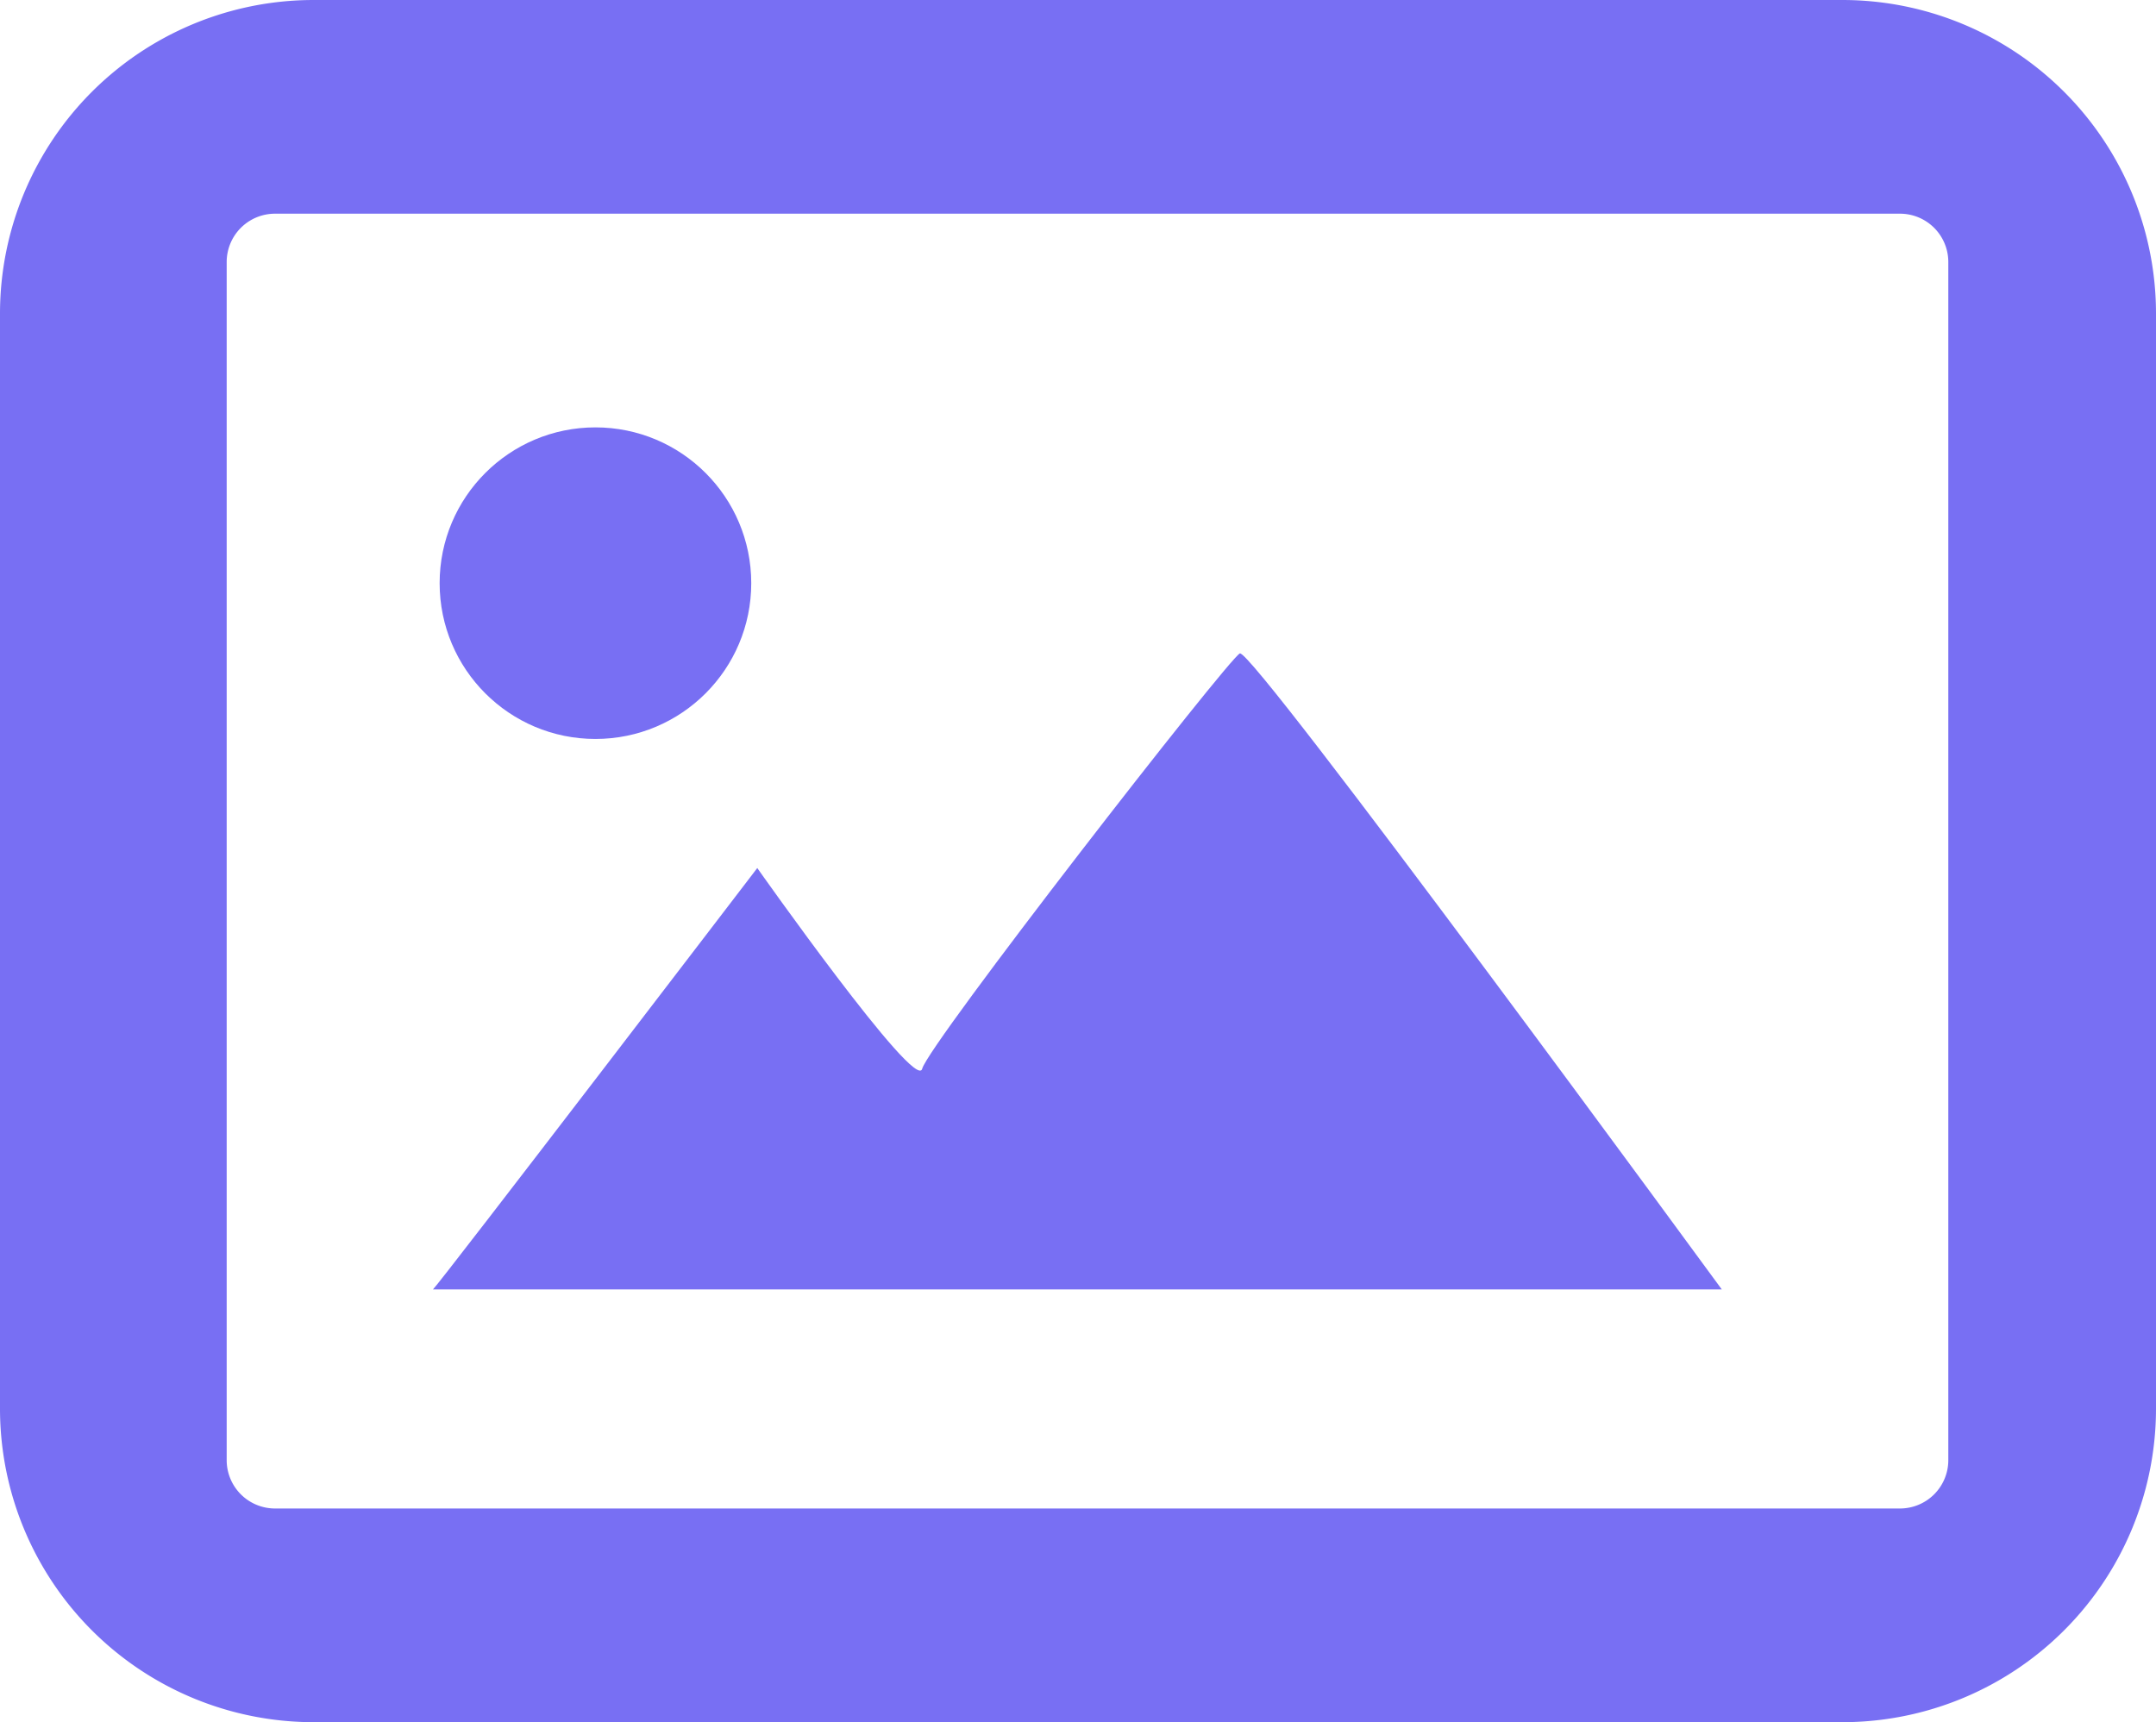 <svg id="Capa_1" data-name="Capa 1" xmlns="http://www.w3.org/2000/svg" viewBox="0 0 139.62 111.54"><defs><style>.cls-1{fill:#786ff3;}</style></defs><title>Imagen</title><path class="cls-1" d="M124.5,19.23h-99A20.31,20.31,0,0,0,5.19,39.55v70.9A20.31,20.31,0,0,0,25.5,130.77h99a20.31,20.31,0,0,0,20.31-20.32V39.55A20.31,20.31,0,0,0,124.5,19.23Zm6.86,94.57a3.13,3.13,0,0,1-3.13,3.13H23a3.13,3.13,0,0,1-3.13-3.13V36.2A3.13,3.13,0,0,1,23,33.07H128.23a3.13,3.13,0,0,1,3.13,3.13Z" transform="translate(-5.19 -19.23)"/><path class="cls-1" d="M85.48,61.55c-.79.4-20.17,25.32-20.57,26.9s-10.68-13-10.68-13-20.56,26.89-21,27.29h83.46S86.27,61.16,85.48,61.55Z" transform="translate(-5.19 -19.23)"/><circle class="cls-1" cx="38.56" cy="37.77" r="10.09"/></svg>